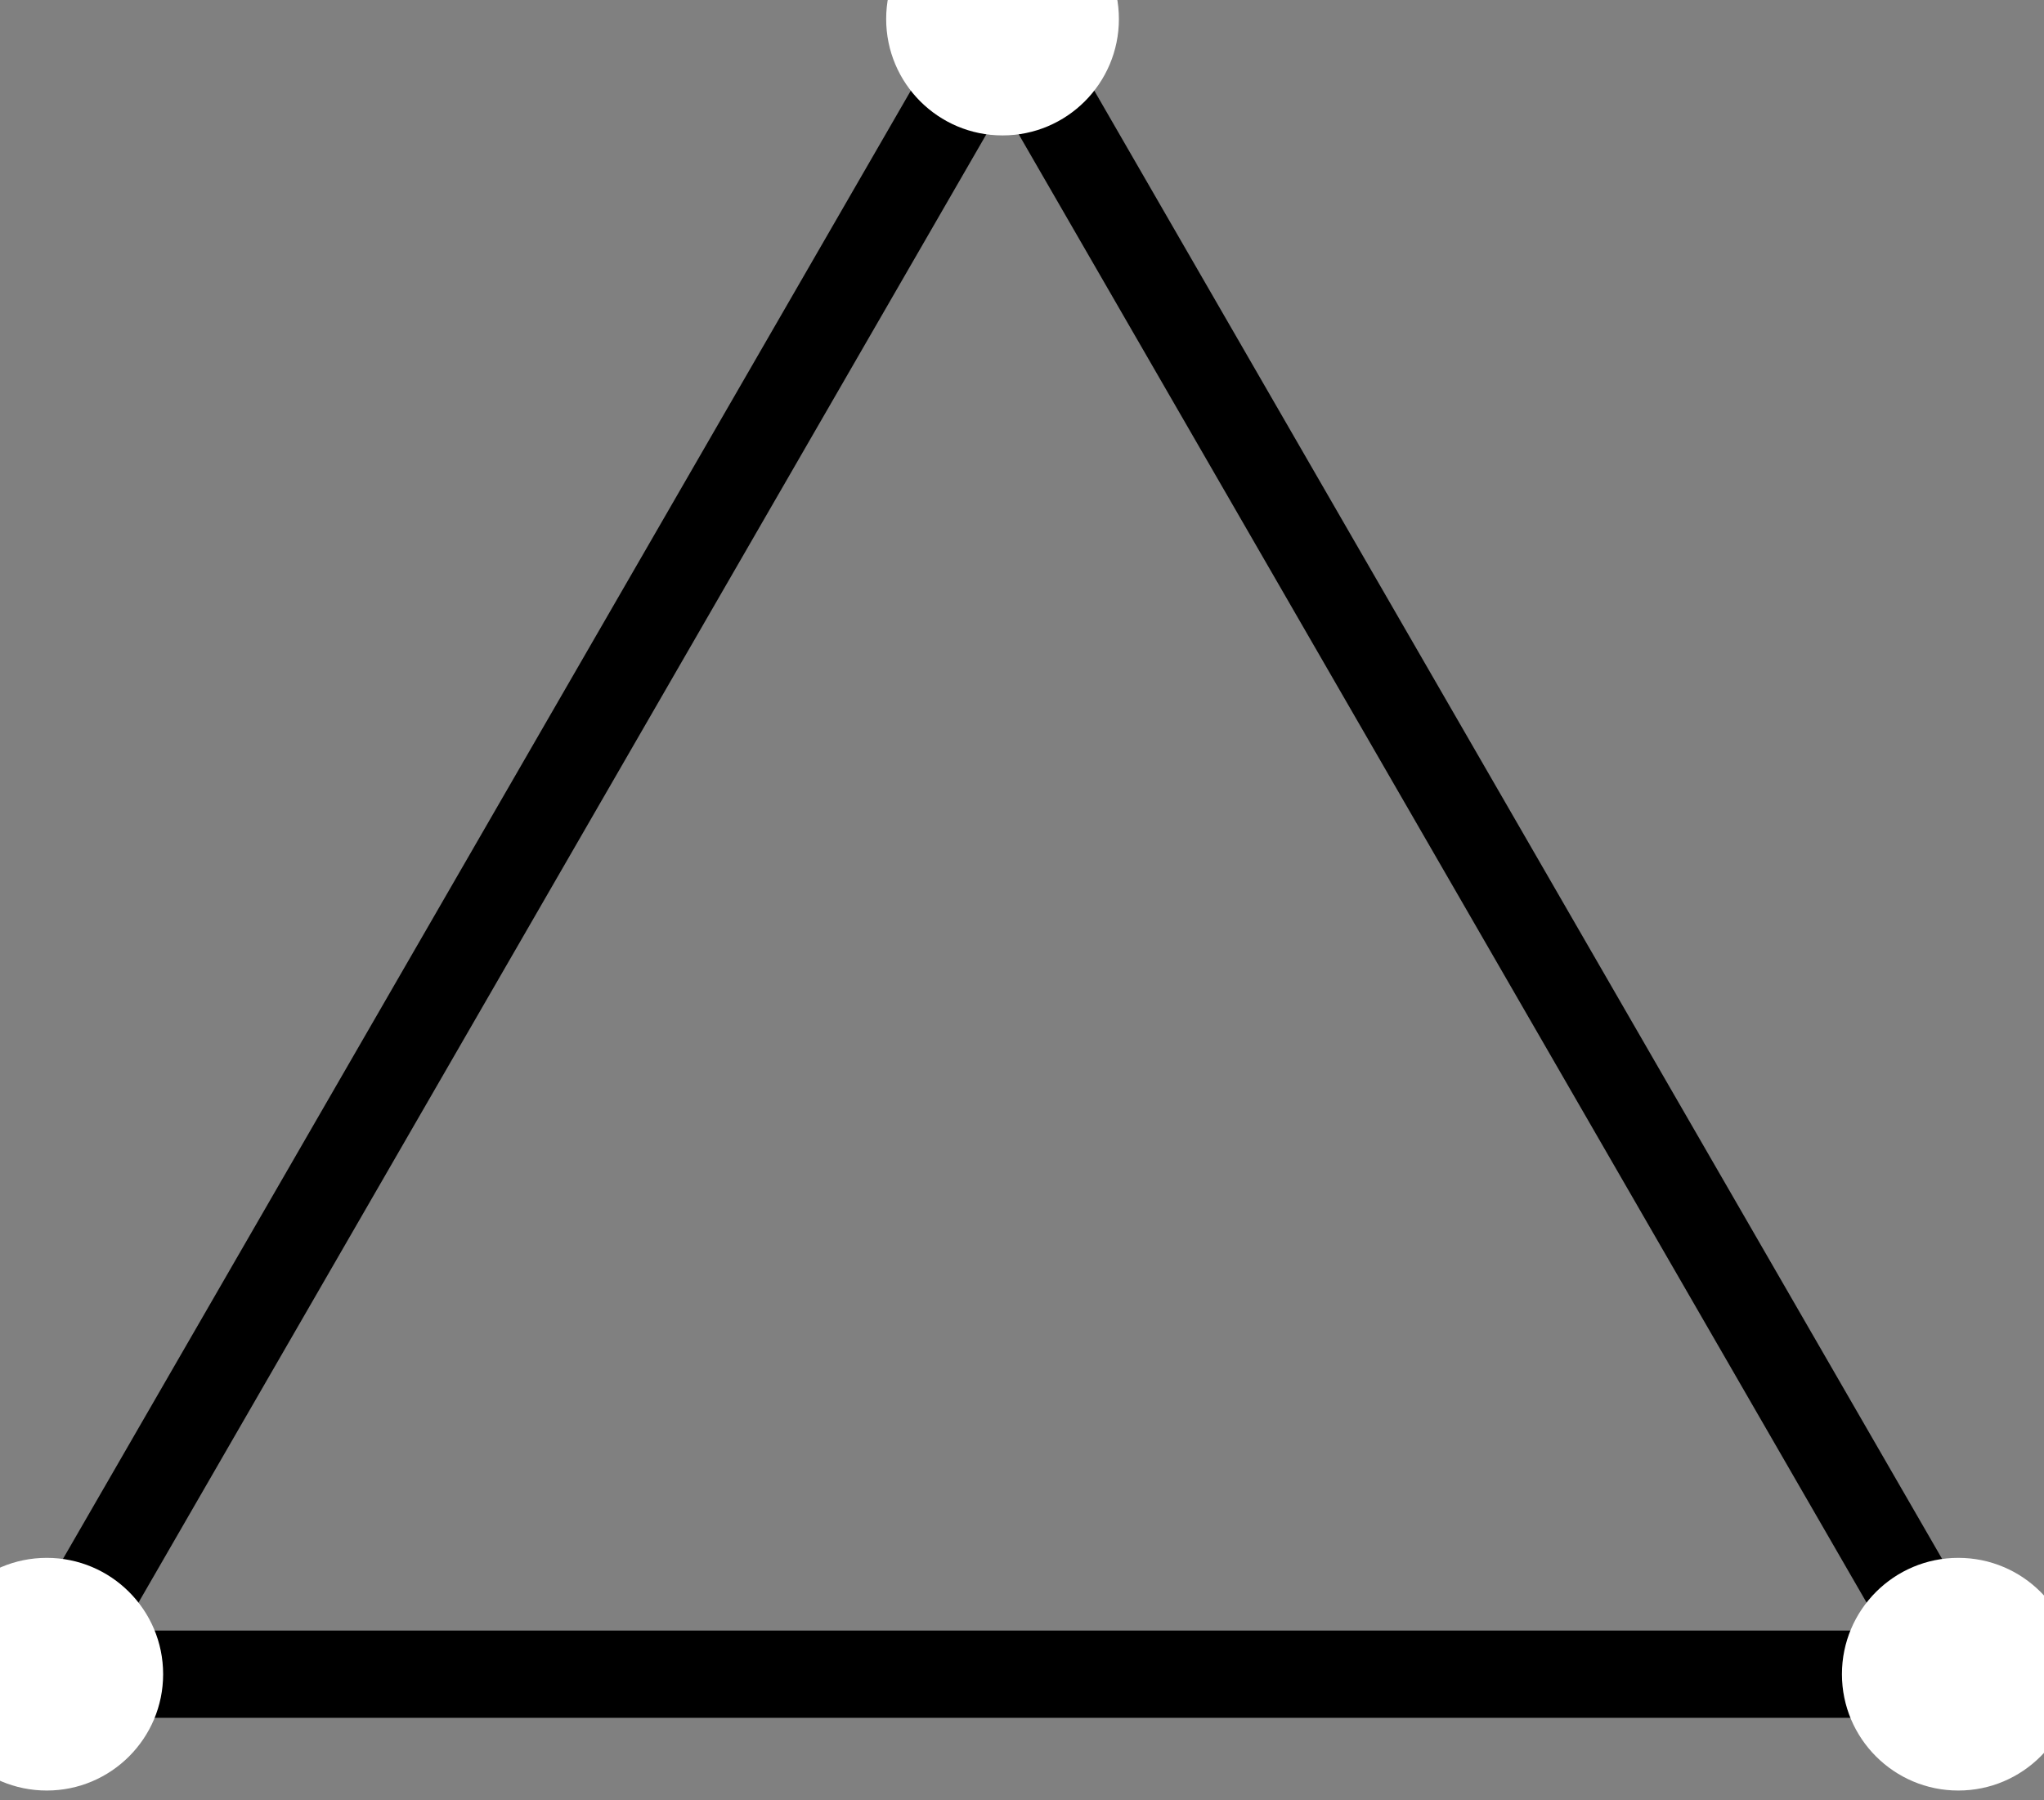 <svg xmlns="http://www.w3.org/2000/svg" xmlns:xlink="http://www.w3.org/1999/xlink" version="1.1" width="42pt" height="37pt" viewBox="0 0 42 37">
<rect x="0" y="0" width="42" height="37" fill="#808080" stroke="none"/>
<path transform="matrix(1,0,0,-1,20.6,23.069)" stroke-width="1.793" stroke-linecap="butt" stroke-miterlimit="10" stroke-linejoin="miter" fill="none" stroke="#000000" d="M0 22.678 19.639-11.339H-19.639L0 22.678"/>
<path transform="matrix(1,0,0,-1,20.6,23.069)" d="M2.391 22.678C2.391 23.998 1.321 25.069 0 25.069-1.321 25.069-2.391 23.998-2.391 22.678-2.391 21.357-1.321 20.286 0 20.286 1.321 20.286 2.391 21.357 2.391 22.678ZM0 22.678" fill="#ffffff"/>
<path transform="matrix(1,0,0,-1,20.6,23.069)" d="M22.03-11.339C22.03-10.018 20.96-8.948 19.639-8.948 18.319-8.948 17.248-10.018 17.248-11.339 17.248-12.659 18.319-13.73 19.639-13.73 20.96-13.73 22.03-12.659 22.03-11.339ZM19.639-11.339" fill="#ffffff"/>
<path transform="matrix(1,0,0,-1,20.6,23.069)" d="M-17.248-11.339C-17.248-10.018-18.319-8.948-19.639-8.948-20.96-8.948-22.03-10.018-22.03-11.339-22.03-12.659-20.96-13.73-19.639-13.73-18.319-13.73-17.248-12.659-17.248-11.339ZM-19.639-11.339" fill="#ffffff"/>
</svg>
